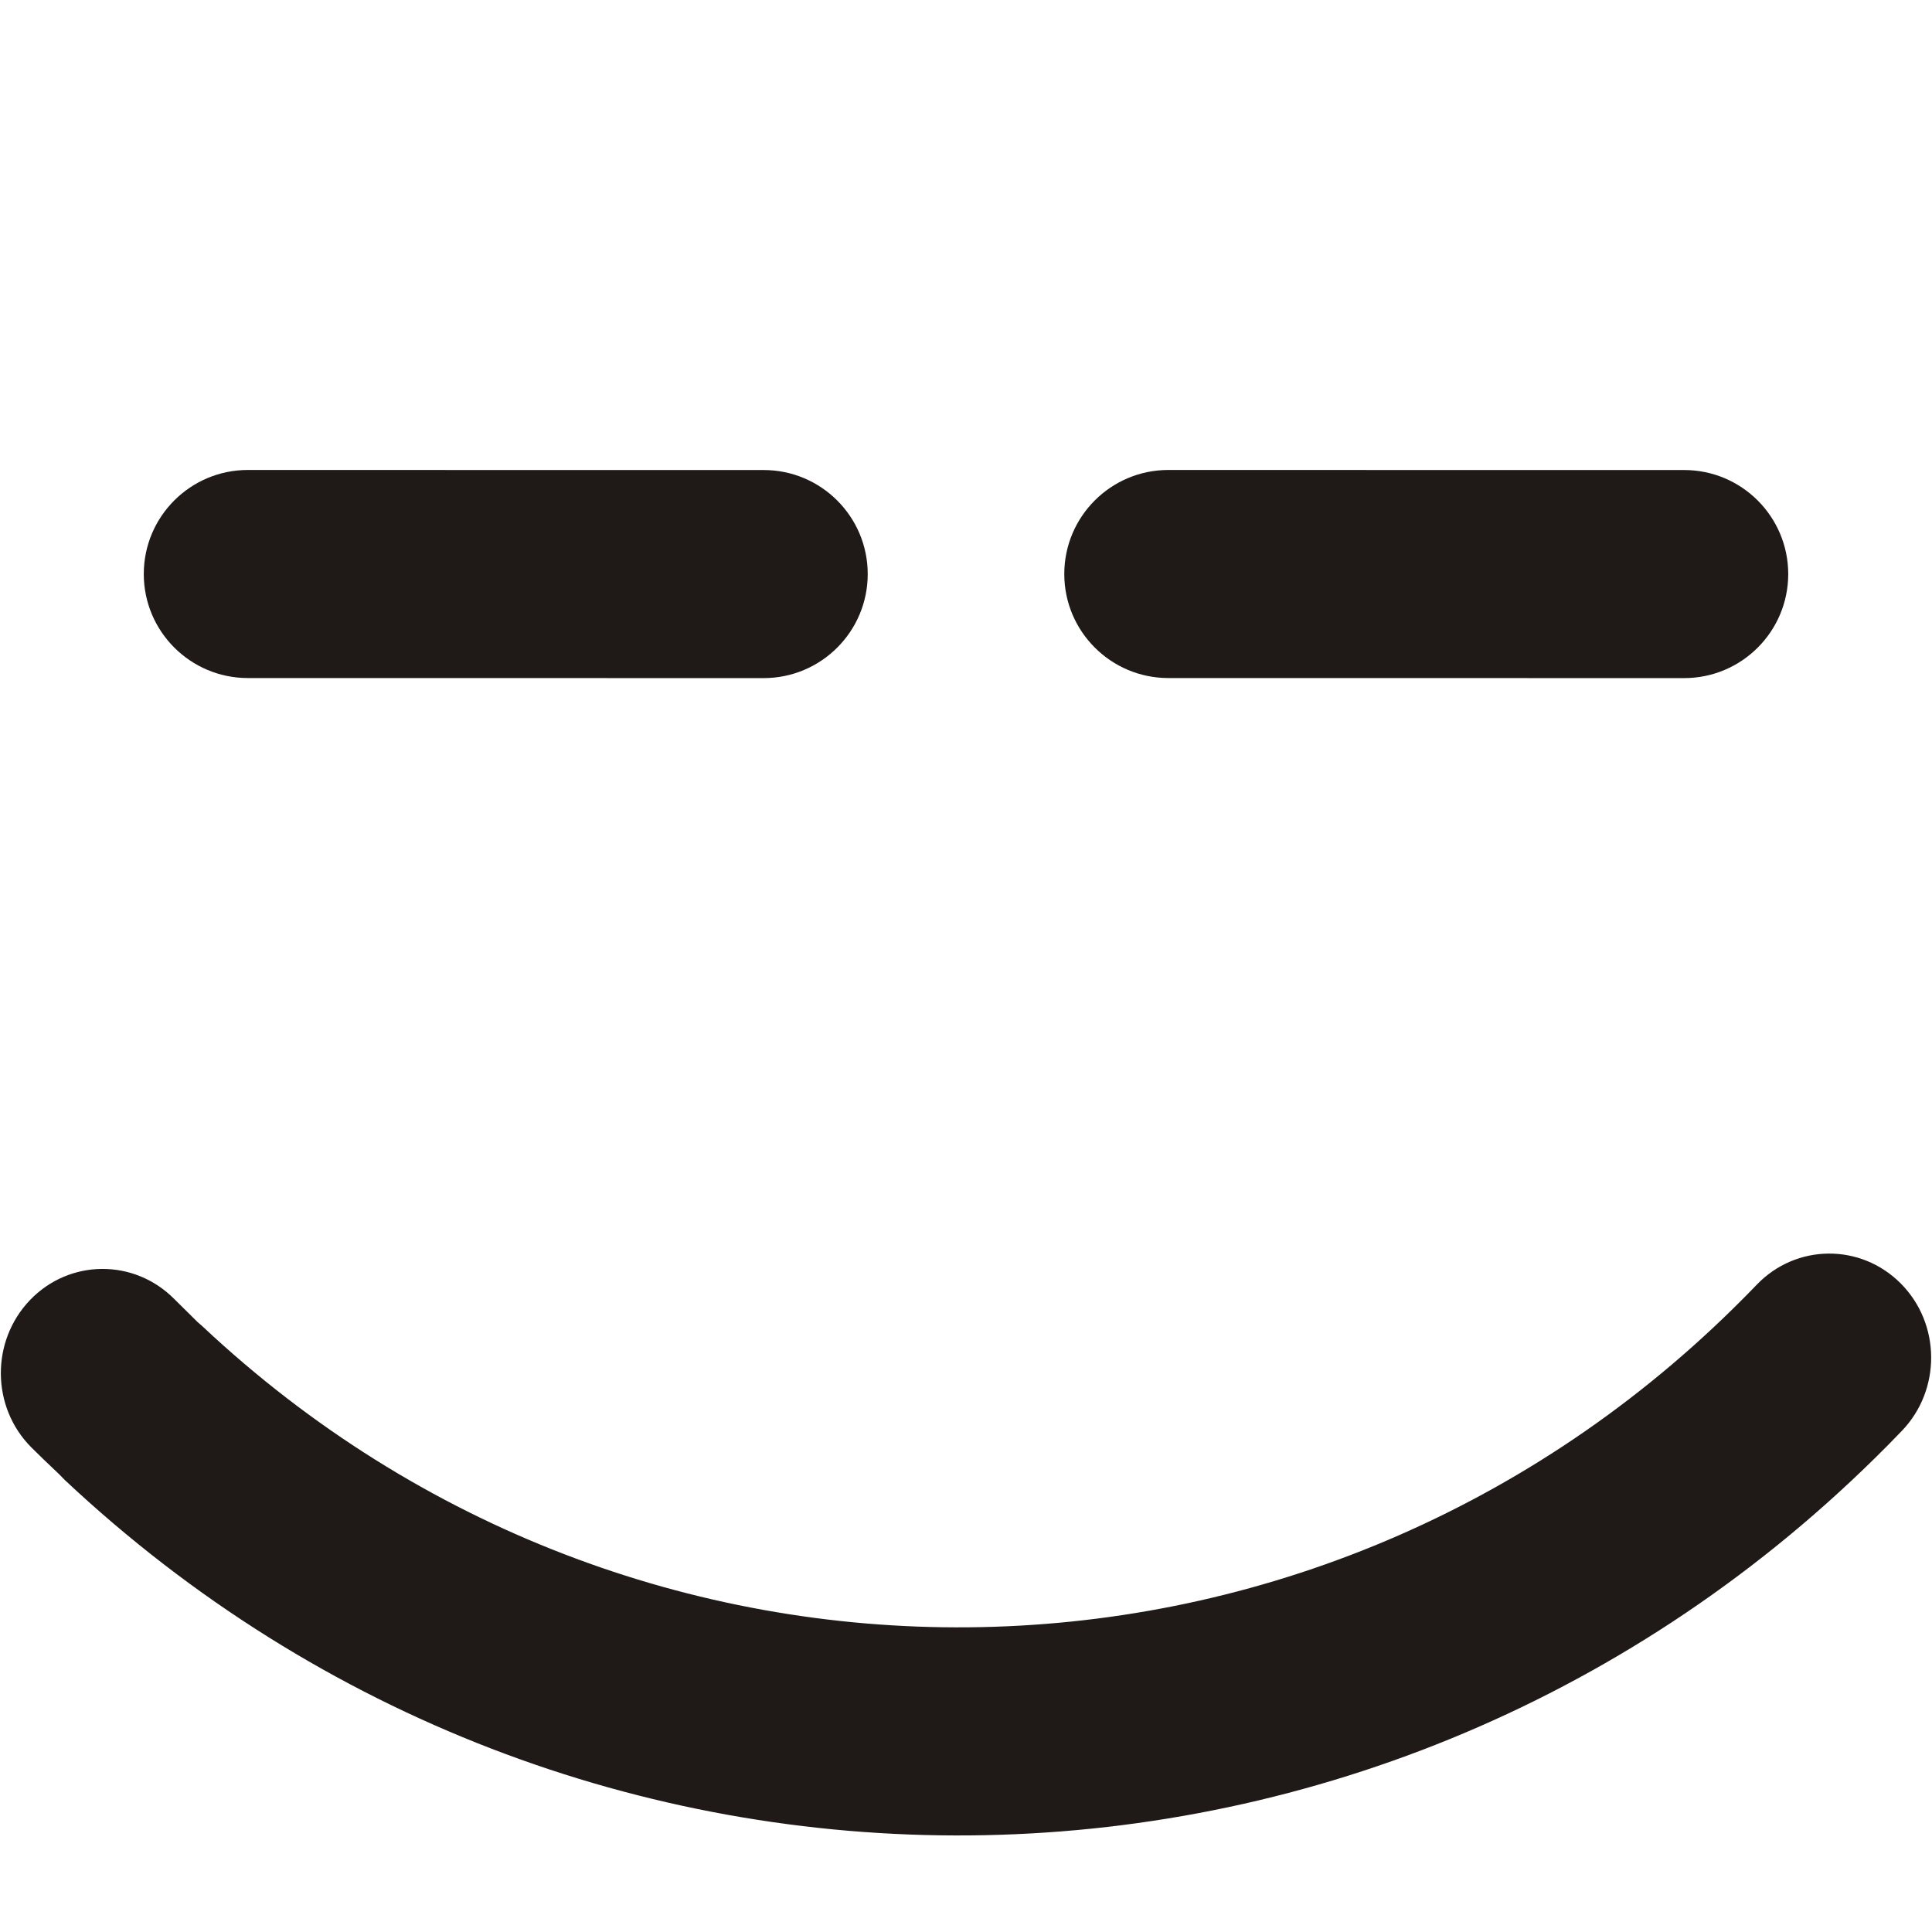 <?xml version="1.0" encoding="UTF-8"?>
<!DOCTYPE svg PUBLIC "-//W3C//DTD SVG 1.1//EN" "http://www.w3.org/Graphics/SVG/1.1/DTD/svg11.dtd">
<!-- Creator: CorelDRAW -->
<svg xmlns="http://www.w3.org/2000/svg" xml:space="preserve" width="1000px" height="1000px" style="shape-rendering:geometricPrecision; text-rendering:geometricPrecision; image-rendering:optimizeQuality; fill-rule:evenodd; clip-rule:evenodd"
viewBox="0 0 1000 1000"
 xmlns:xlink="http://www.w3.org/1999/xlink">
 <defs>
  <style type="text/css">
   <![CDATA[
    .fil0 {fill:#1F1A17;fill-rule:nonzero}
   ]]>
  </style>
 </defs>
 <g id="Слой_x0020_1">
  <path class="fil0" d="M909.303 664.948c20.398,-21.227 53.789,-21.485 74.536,-0.618 20.747,20.848 20.981,55.009 0.604,76.236 -4.773,4.983 -9.506,9.767 -14.163,14.33 -130.564,128.436 -299.195,193.649 -468.254,195.104 -167.83,1.475 -336.246,-59.792 -468.526,-183.983l-2.902 -2.969c-5.883,-5.581 -10.714,-10.185 -14.435,-13.931 -20.747,-20.849 -20.982,-55.01 -0.604,-76.237 20.376,-21.227 53.787,-21.465 74.536,-0.618l12.097 11.959 2.748 2.412c111.938,105.096 254.366,156.936 396.229,155.66 142.934,-1.235 285.518,-56.404 396.037,-165.128 4.188,-4.106 8.297,-8.251 12.097,-12.217z"/>
  <g id="_48017616">
   <path id="_85270080" class="fil0" d="M604.718 350.952c-29.72,0 -53.849,-24.129 -53.849,-53.849 0,-29.72 24.129,-53.848 53.849,-53.848l267.016 0.031c29.72,0 53.849,24.129 53.849,53.848 0,29.72 -24.129,53.849 -53.849,53.849l-267.016 -0.031z"/>
   <path id="_84326360" class="fil0" d="M128.268 350.952c-29.72,0 -53.849,-24.129 -53.849,-53.849 0,-29.72 24.129,-53.848 53.849,-53.848l267.016 0.031c29.72,0 53.849,24.129 53.849,53.848 0,29.72 -24.129,53.849 -53.849,53.849l-267.016 -0.031z"/>
  </g>
 </g>
</svg>

